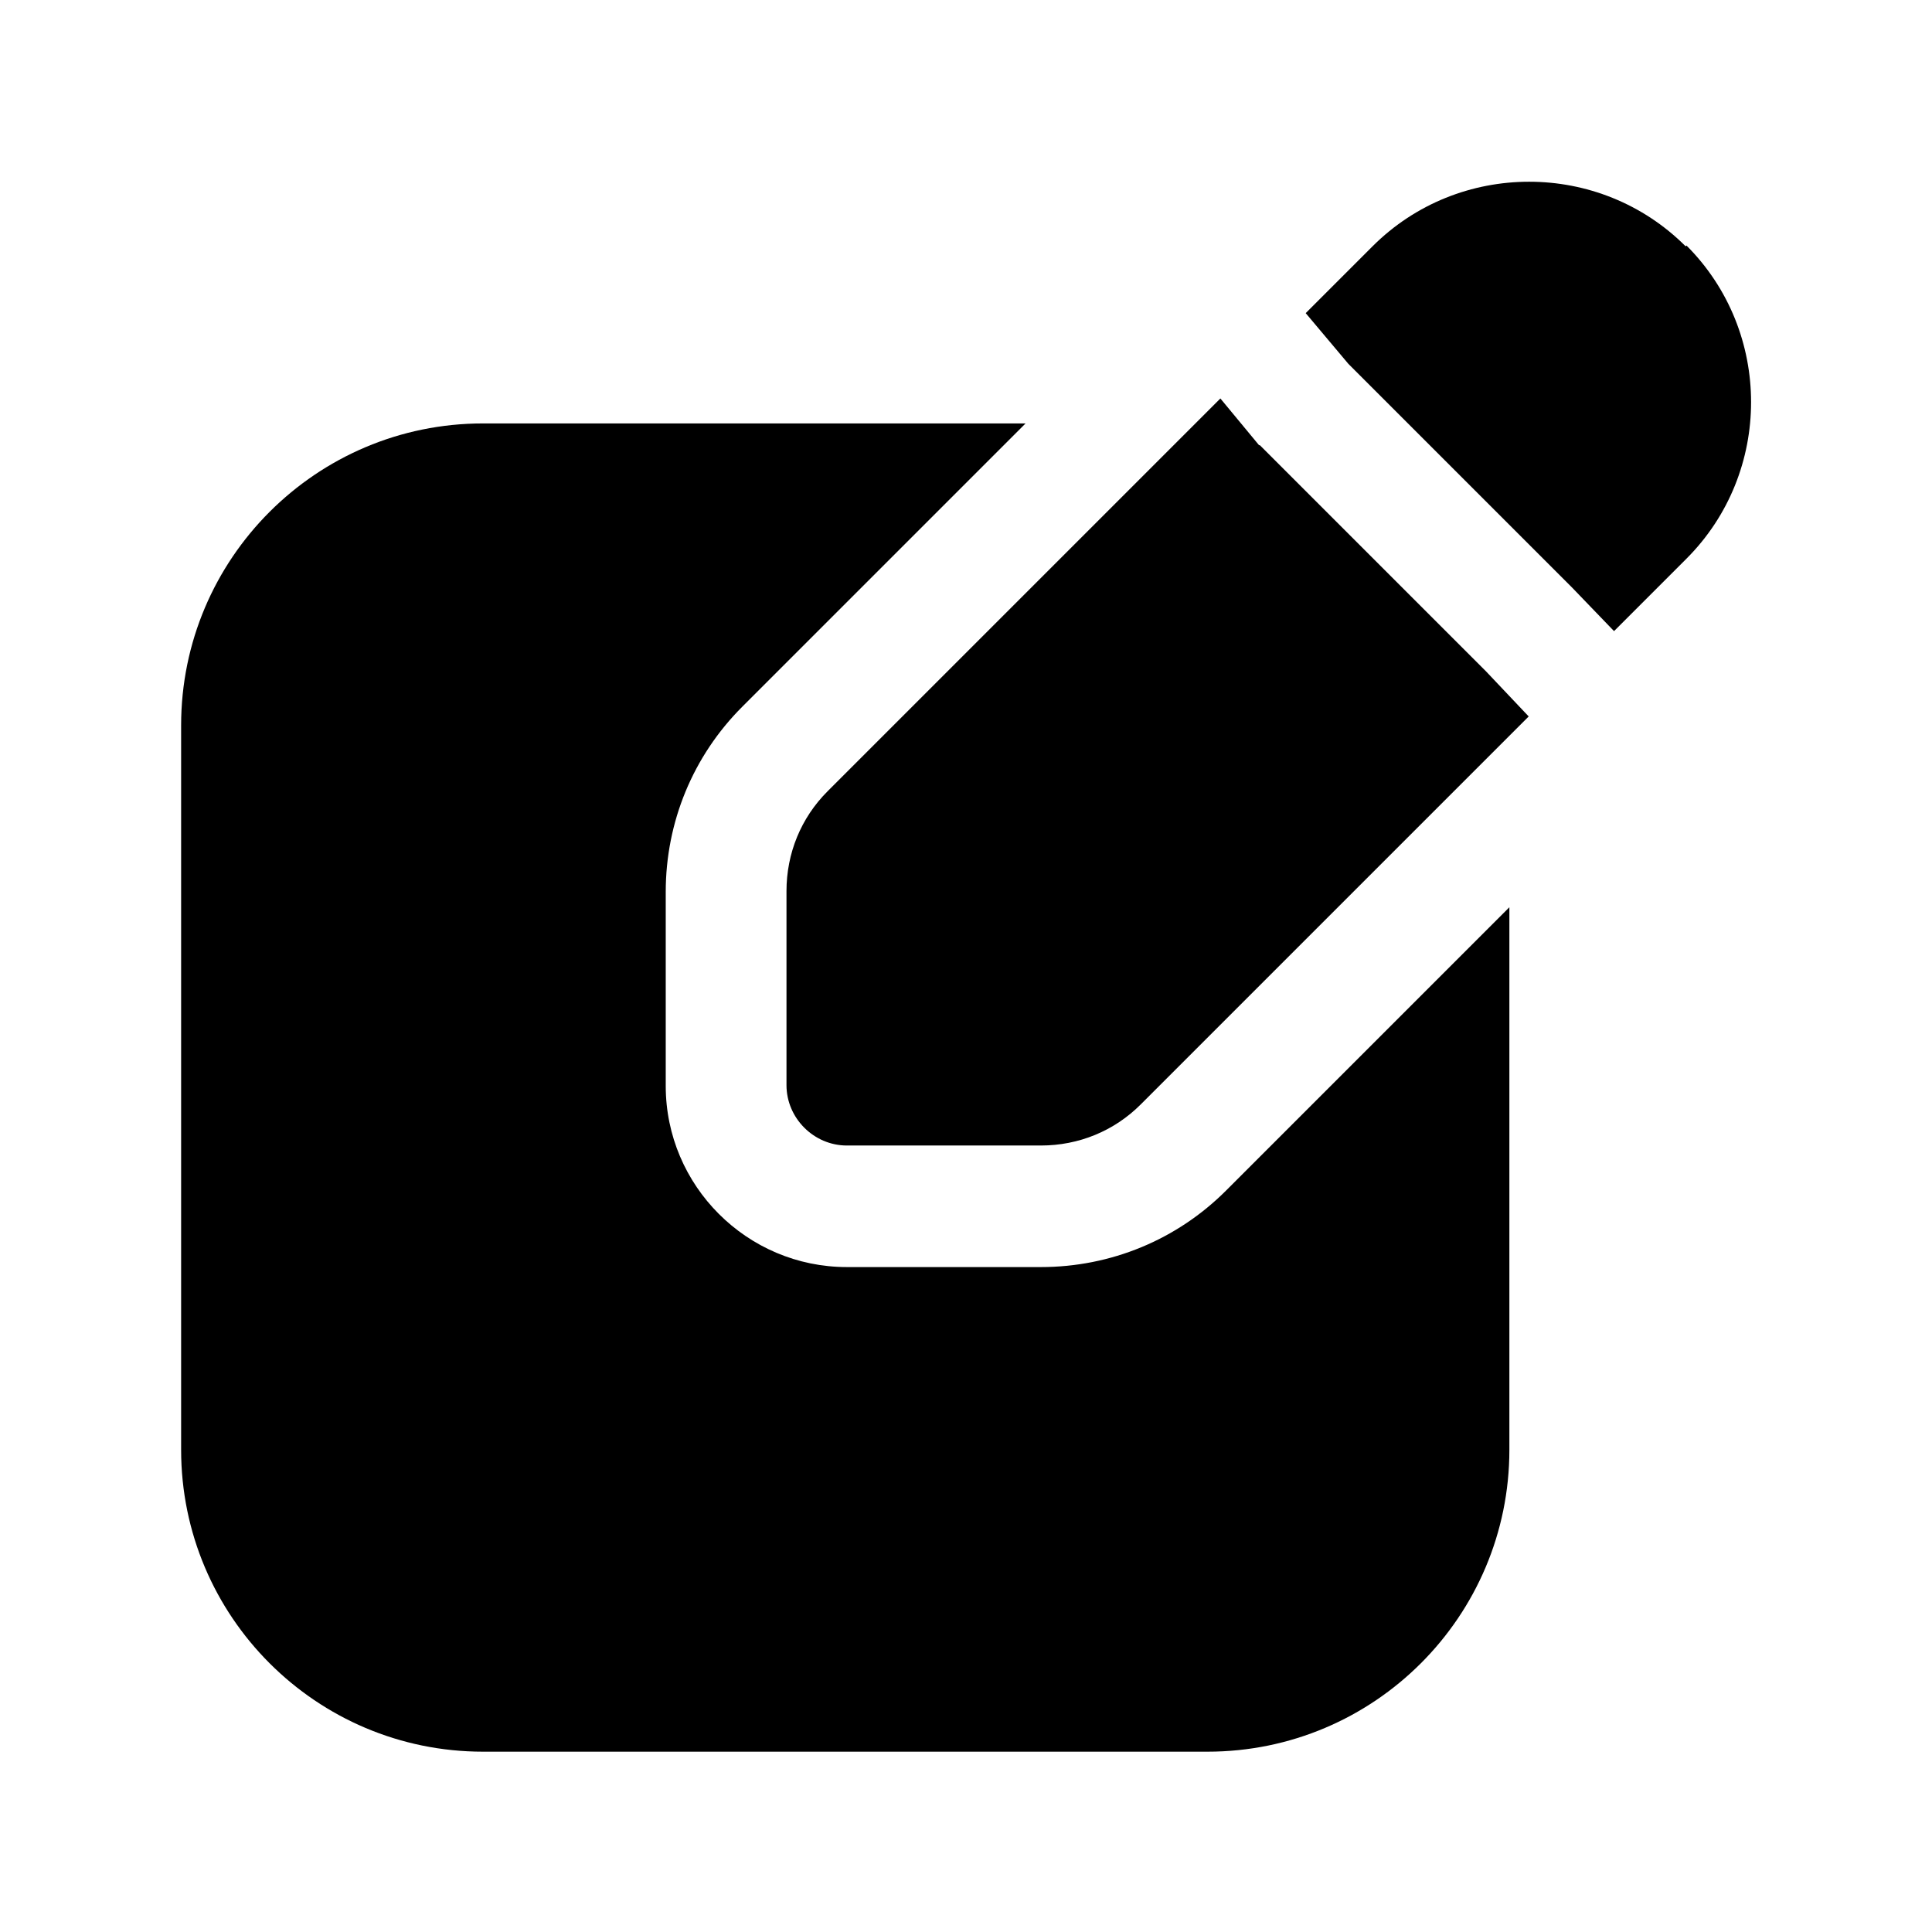 <?xml version="1.0" encoding="UTF-8"?><svg xmlns="http://www.w3.org/2000/svg" viewBox="0 0 24 24"><g id="a"/><g id="b"/><g id="c"/><g id="d"><g><path d="M20.94,3.06c-1.07-1.07-2.82-1.07-3.89,0l-.83,.83,.53,.63,2.78,2.78,.52,.54,.9-.9c1.07-1.07,1.07-2.82,0-3.89Z"/><path d="M15.64,5.53l-.48-.58-4.88,4.88c-.33,.33-.51,.77-.51,1.24v2.41c0,.41,.34,.75,.75,.75h2.41c.47,0,.91-.18,1.24-.51l4.82-4.82-.53-.56-2.81-2.81Z"/><path d="M12.93,15.74h-2.41c-1.24,0-2.25-1.01-2.25-2.25v-2.41c0-.87,.34-1.69,.95-2.3l3.52-3.52H6c-2.07,0-3.75,1.68-3.75,3.75v9c0,2.07,1.68,3.75,3.75,3.75H15c2.07,0,3.75-1.68,3.75-3.75v-6.74l-3.52,3.52c-.61,.61-1.43,.95-2.3,.95Z"/></g></g><g id="e"/><g id="f"/><g id="g"/><g id="h"/><g id="i"/><g id="j"/><g id="k"/><g id="l"/><g id="m"/><g id="n"/><g id="o"/><g id="p"/><g id="q"/><g id="r"/><g id="s"/><g id="t"/><g id="u"/></svg>